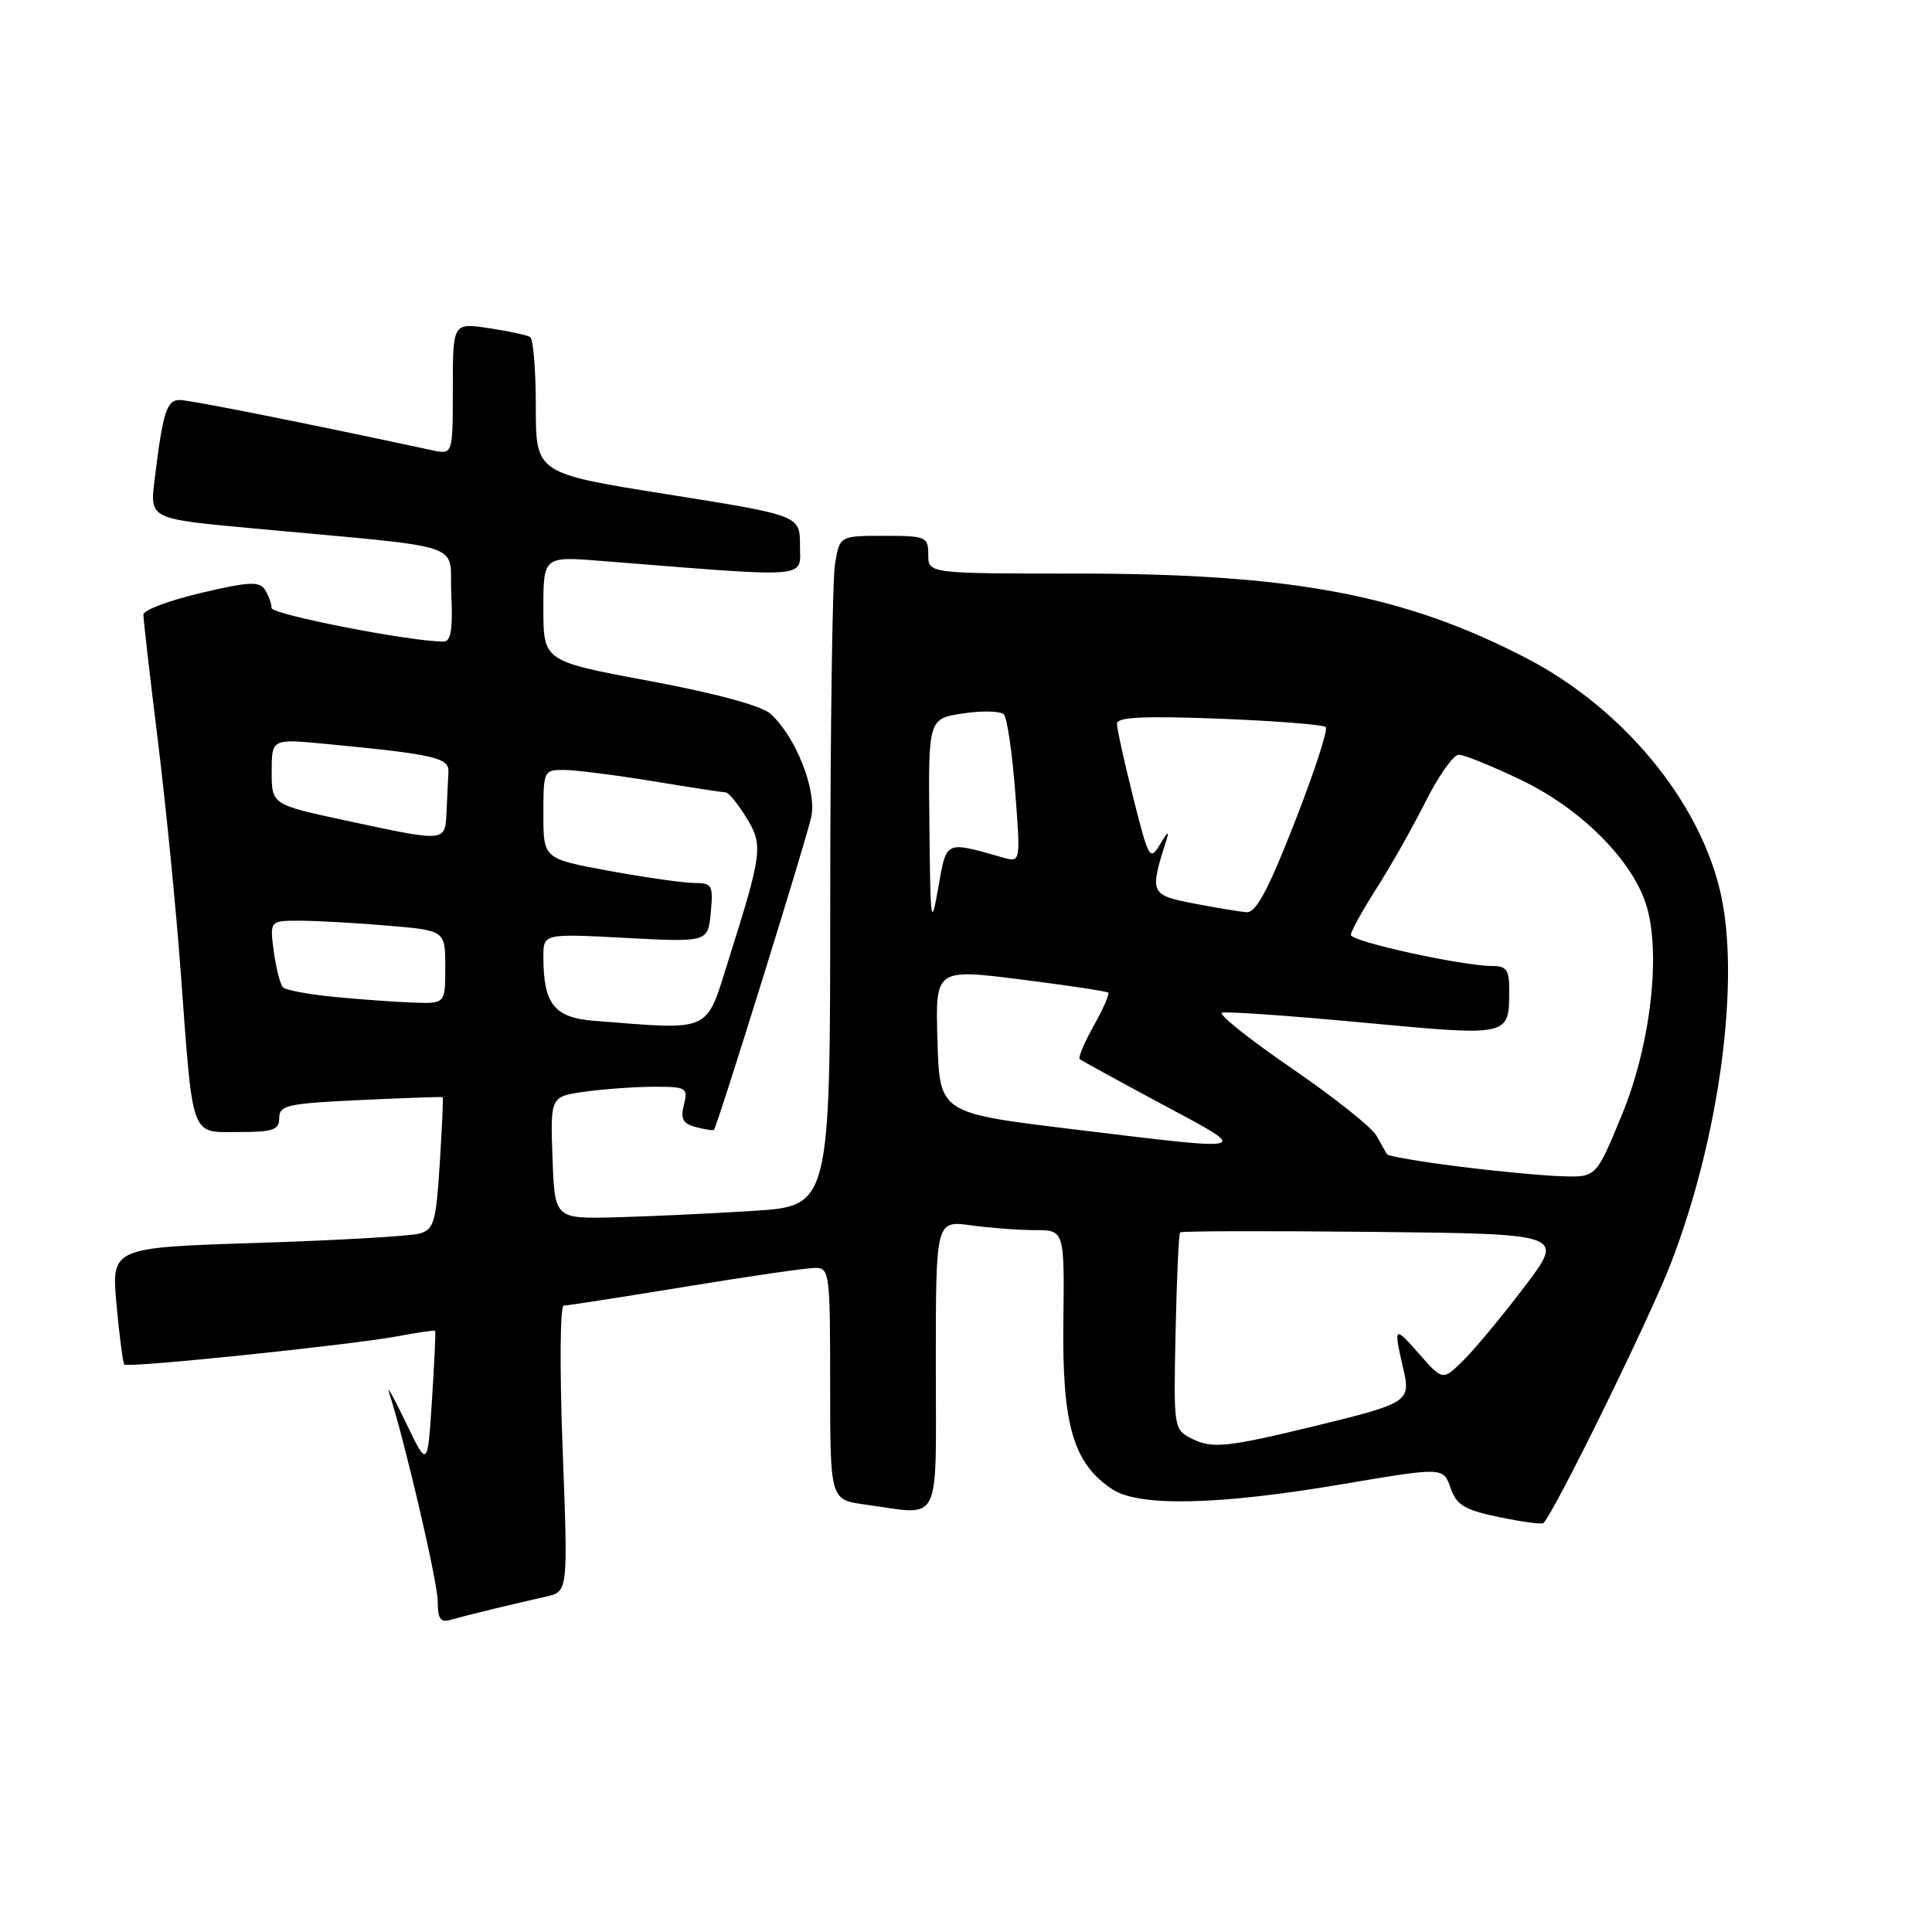 <?xml version="1.0" encoding="UTF-8" standalone="no"?>
<!DOCTYPE svg PUBLIC "-//W3C//DTD SVG 1.1//EN" "http://www.w3.org/Graphics/SVG/1.1/DTD/svg11.dtd" >
<svg xmlns="http://www.w3.org/2000/svg" xmlns:xlink="http://www.w3.org/1999/xlink" version="1.1" viewBox="0 0 256 256">
 <g >
 <path fill="currentColor"
d=" M 65.50 213.16 C 67.70 212.63 70.80 211.91 72.39 211.55 C 75.27 210.89 75.27 210.89 74.55 191.95 C 74.15 181.31 74.21 173.00 74.70 173.00 C 75.18 173.00 82.42 171.87 90.80 170.50 C 99.18 169.12 106.93 168.00 108.02 168.00 C 109.91 168.00 110.00 168.71 110.00 183.36 C 110.00 198.73 110.00 198.73 114.64 199.36 C 124.91 200.77 124.00 202.57 124.00 180.86 C 124.00 161.73 124.00 161.73 128.64 162.36 C 131.19 162.71 135.03 163.00 137.16 163.00 C 141.05 163.00 141.05 163.00 140.90 175.30 C 140.74 188.88 142.24 193.96 147.41 197.35 C 150.96 199.68 161.53 199.44 177.87 196.66 C 191.24 194.40 191.24 194.40 192.20 197.14 C 193.01 199.45 194.03 200.07 198.66 201.03 C 201.68 201.66 204.32 202.01 204.51 201.82 C 206.01 200.32 218.59 174.69 221.39 167.43 C 227.85 150.70 230.64 129.80 227.96 118.21 C 225.16 106.07 214.98 93.80 202.22 87.19 C 185.97 78.78 171.23 76.01 142.75 76.00 C 123.00 76.00 123.00 76.00 123.00 73.50 C 123.00 71.12 122.72 71.00 117.13 71.00 C 111.26 71.00 111.26 71.00 110.64 74.75 C 110.30 76.81 110.02 96.79 110.01 119.15 C 110.00 159.81 110.00 159.81 99.75 160.45 C 94.11 160.81 85.90 161.19 81.50 161.30 C 73.50 161.50 73.50 161.50 73.21 153.39 C 72.92 145.28 72.92 145.28 77.60 144.64 C 80.17 144.29 84.29 144.00 86.75 144.00 C 90.96 144.00 91.18 144.14 90.62 146.39 C 90.15 148.27 90.48 148.89 92.22 149.35 C 93.42 149.66 94.50 149.83 94.60 149.71 C 95.07 149.17 106.90 111.12 107.50 108.24 C 108.23 104.64 105.45 97.62 102.08 94.57 C 100.91 93.52 94.85 91.87 86.10 90.24 C 72.00 87.61 72.00 87.61 72.00 80.66 C 72.00 73.71 72.00 73.71 79.75 74.33 C 107.85 76.57 106.00 76.71 106.00 72.29 C 106.00 68.30 106.00 68.30 88.50 65.51 C 71.00 62.73 71.00 62.73 71.00 53.92 C 71.00 49.08 70.66 44.91 70.25 44.66 C 69.84 44.40 67.36 43.87 64.75 43.48 C 60.00 42.77 60.00 42.77 60.00 51.51 C 60.00 60.25 60.00 60.25 57.25 59.66 C 40.71 56.10 25.18 53.01 23.83 53.00 C 22.08 53.00 21.59 54.54 20.48 63.62 C 19.85 68.74 19.85 68.74 33.17 69.98 C 62.72 72.73 59.46 71.66 59.80 78.75 C 60.02 83.36 59.75 85.00 58.80 85.01 C 54.49 85.04 36.00 81.43 35.98 80.56 C 35.98 79.98 35.58 78.89 35.11 78.14 C 34.38 77.00 32.99 77.07 26.62 78.57 C 22.43 79.56 19.00 80.85 19.00 81.43 C 18.99 82.02 19.85 89.47 20.90 98.00 C 21.96 106.53 23.33 120.40 23.95 128.84 C 25.60 151.19 25.17 150.00 31.62 150.00 C 36.21 150.00 37.00 149.72 37.00 148.13 C 37.00 146.45 38.10 146.21 47.75 145.76 C 53.66 145.49 58.57 145.31 58.66 145.38 C 58.75 145.45 58.57 149.40 58.27 154.17 C 57.79 161.89 57.50 162.91 55.61 163.45 C 54.45 163.79 44.78 164.35 34.13 164.69 C 14.75 165.31 14.75 165.31 15.44 172.88 C 15.82 177.05 16.29 180.62 16.48 180.81 C 16.95 181.28 46.58 178.21 52.75 177.05 C 55.36 176.56 57.57 176.24 57.66 176.33 C 57.75 176.42 57.56 180.55 57.24 185.50 C 56.66 194.50 56.66 194.50 53.78 188.50 C 52.19 185.20 51.19 183.40 51.55 184.50 C 53.62 190.86 58.00 209.66 58.00 212.17 C 58.00 214.52 58.36 215.03 59.75 214.63 C 60.71 214.35 63.30 213.69 65.50 213.16 Z  M 157.94 190.64 C 155.52 189.41 155.50 189.29 155.77 176.52 C 155.92 169.43 156.19 163.48 156.37 163.30 C 156.55 163.11 168.09 163.09 182.00 163.23 C 207.30 163.50 207.30 163.50 202.08 170.40 C 199.20 174.20 195.58 178.58 194.02 180.14 C 191.18 182.97 191.18 182.97 188.09 179.45 C 184.72 175.61 184.63 175.69 185.93 181.31 C 186.96 185.75 186.71 185.92 174.00 189.01 C 162.62 191.77 160.59 191.98 157.94 190.64 Z  M 193.29 154.57 C 188.22 153.93 183.95 153.20 183.79 152.95 C 183.63 152.70 183.01 151.60 182.40 150.50 C 181.80 149.40 176.72 145.36 171.11 141.52 C 165.50 137.67 161.37 134.38 161.94 134.19 C 162.50 134.00 170.92 134.59 180.63 135.50 C 200.12 137.32 199.96 137.36 199.98 131.25 C 200.00 128.54 199.63 128.00 197.75 128.00 C 193.78 128.00 179.00 124.76 179.00 123.88 C 179.00 123.42 180.51 120.67 182.36 117.77 C 184.22 114.87 187.15 109.69 188.88 106.25 C 190.61 102.81 192.60 100.00 193.29 100.00 C 193.99 100.00 197.71 101.51 201.57 103.36 C 209.36 107.09 216.12 113.79 218.07 119.71 C 220.16 126.03 218.76 138.40 214.90 147.75 C 211.50 156.00 211.50 156.00 207.00 155.86 C 204.53 155.79 198.35 155.21 193.29 154.57 Z  M 142.00 149.61 C 124.50 147.48 124.50 147.48 124.22 137.92 C 123.93 128.36 123.93 128.36 135.22 129.78 C 141.42 130.56 146.66 131.35 146.85 131.53 C 147.04 131.72 146.18 133.69 144.92 135.92 C 143.67 138.15 142.84 140.14 143.07 140.34 C 143.31 140.54 148.22 143.23 154.00 146.33 C 165.90 152.71 166.41 152.57 142.00 149.61 Z  M 78.70 135.26 C 73.44 134.85 72.00 133.03 72.00 126.79 C 72.00 123.70 72.00 123.70 82.90 124.28 C 93.80 124.85 93.80 124.85 94.18 120.93 C 94.52 117.29 94.36 117.00 92.03 117.00 C 90.64 117.00 85.56 116.28 80.75 115.40 C 72.00 113.79 72.00 113.79 72.00 107.90 C 72.00 102.13 72.06 102.00 74.75 102.02 C 76.26 102.03 81.55 102.70 86.50 103.51 C 91.45 104.33 95.80 104.99 96.17 105.00 C 96.54 105.00 97.75 106.48 98.86 108.28 C 101.15 111.99 101.05 112.87 96.52 127.25 C 93.47 136.94 94.45 136.50 78.70 135.26 Z  M 44.33 132.10 C 40.94 131.77 37.86 131.20 37.50 130.83 C 37.13 130.47 36.59 128.33 36.28 126.08 C 35.74 122.00 35.74 122.00 39.72 122.00 C 41.91 122.00 47.14 122.29 51.35 122.65 C 59.00 123.29 59.00 123.29 59.00 128.15 C 59.00 133.00 59.00 133.00 54.75 132.85 C 52.41 132.76 47.72 132.43 44.33 132.10 Z  M 123.15 109.36 C 123.00 95.23 123.00 95.23 127.62 94.53 C 130.16 94.15 132.59 94.21 133.02 94.67 C 133.45 95.13 134.12 99.73 134.52 104.90 C 135.24 114.29 135.24 114.29 132.87 113.62 C 125.15 111.43 125.44 111.30 124.32 117.66 C 123.37 123.05 123.28 122.42 123.15 109.36 Z  M 158.16 119.71 C 152.43 118.61 152.31 118.35 154.50 111.50 C 154.98 109.99 154.79 110.08 153.72 111.87 C 152.37 114.13 152.21 113.85 150.15 105.65 C 148.97 100.93 148.00 96.54 148.00 95.89 C 148.00 95.02 151.52 94.85 161.54 95.23 C 168.99 95.52 175.35 96.02 175.67 96.34 C 176.00 96.66 174.14 102.34 171.55 108.96 C 168.04 117.95 166.42 120.97 165.17 120.87 C 164.25 120.80 161.10 120.28 158.16 119.71 Z  M 45.75 108.71 C 36.00 106.61 36.00 106.61 36.00 102.25 C 36.00 97.88 36.00 97.88 43.25 98.58 C 57.54 99.95 59.51 100.40 59.42 102.26 C 59.37 103.22 59.26 105.58 59.17 107.50 C 58.97 111.63 59.27 111.61 45.75 108.71 Z "/>
</g>
</svg>